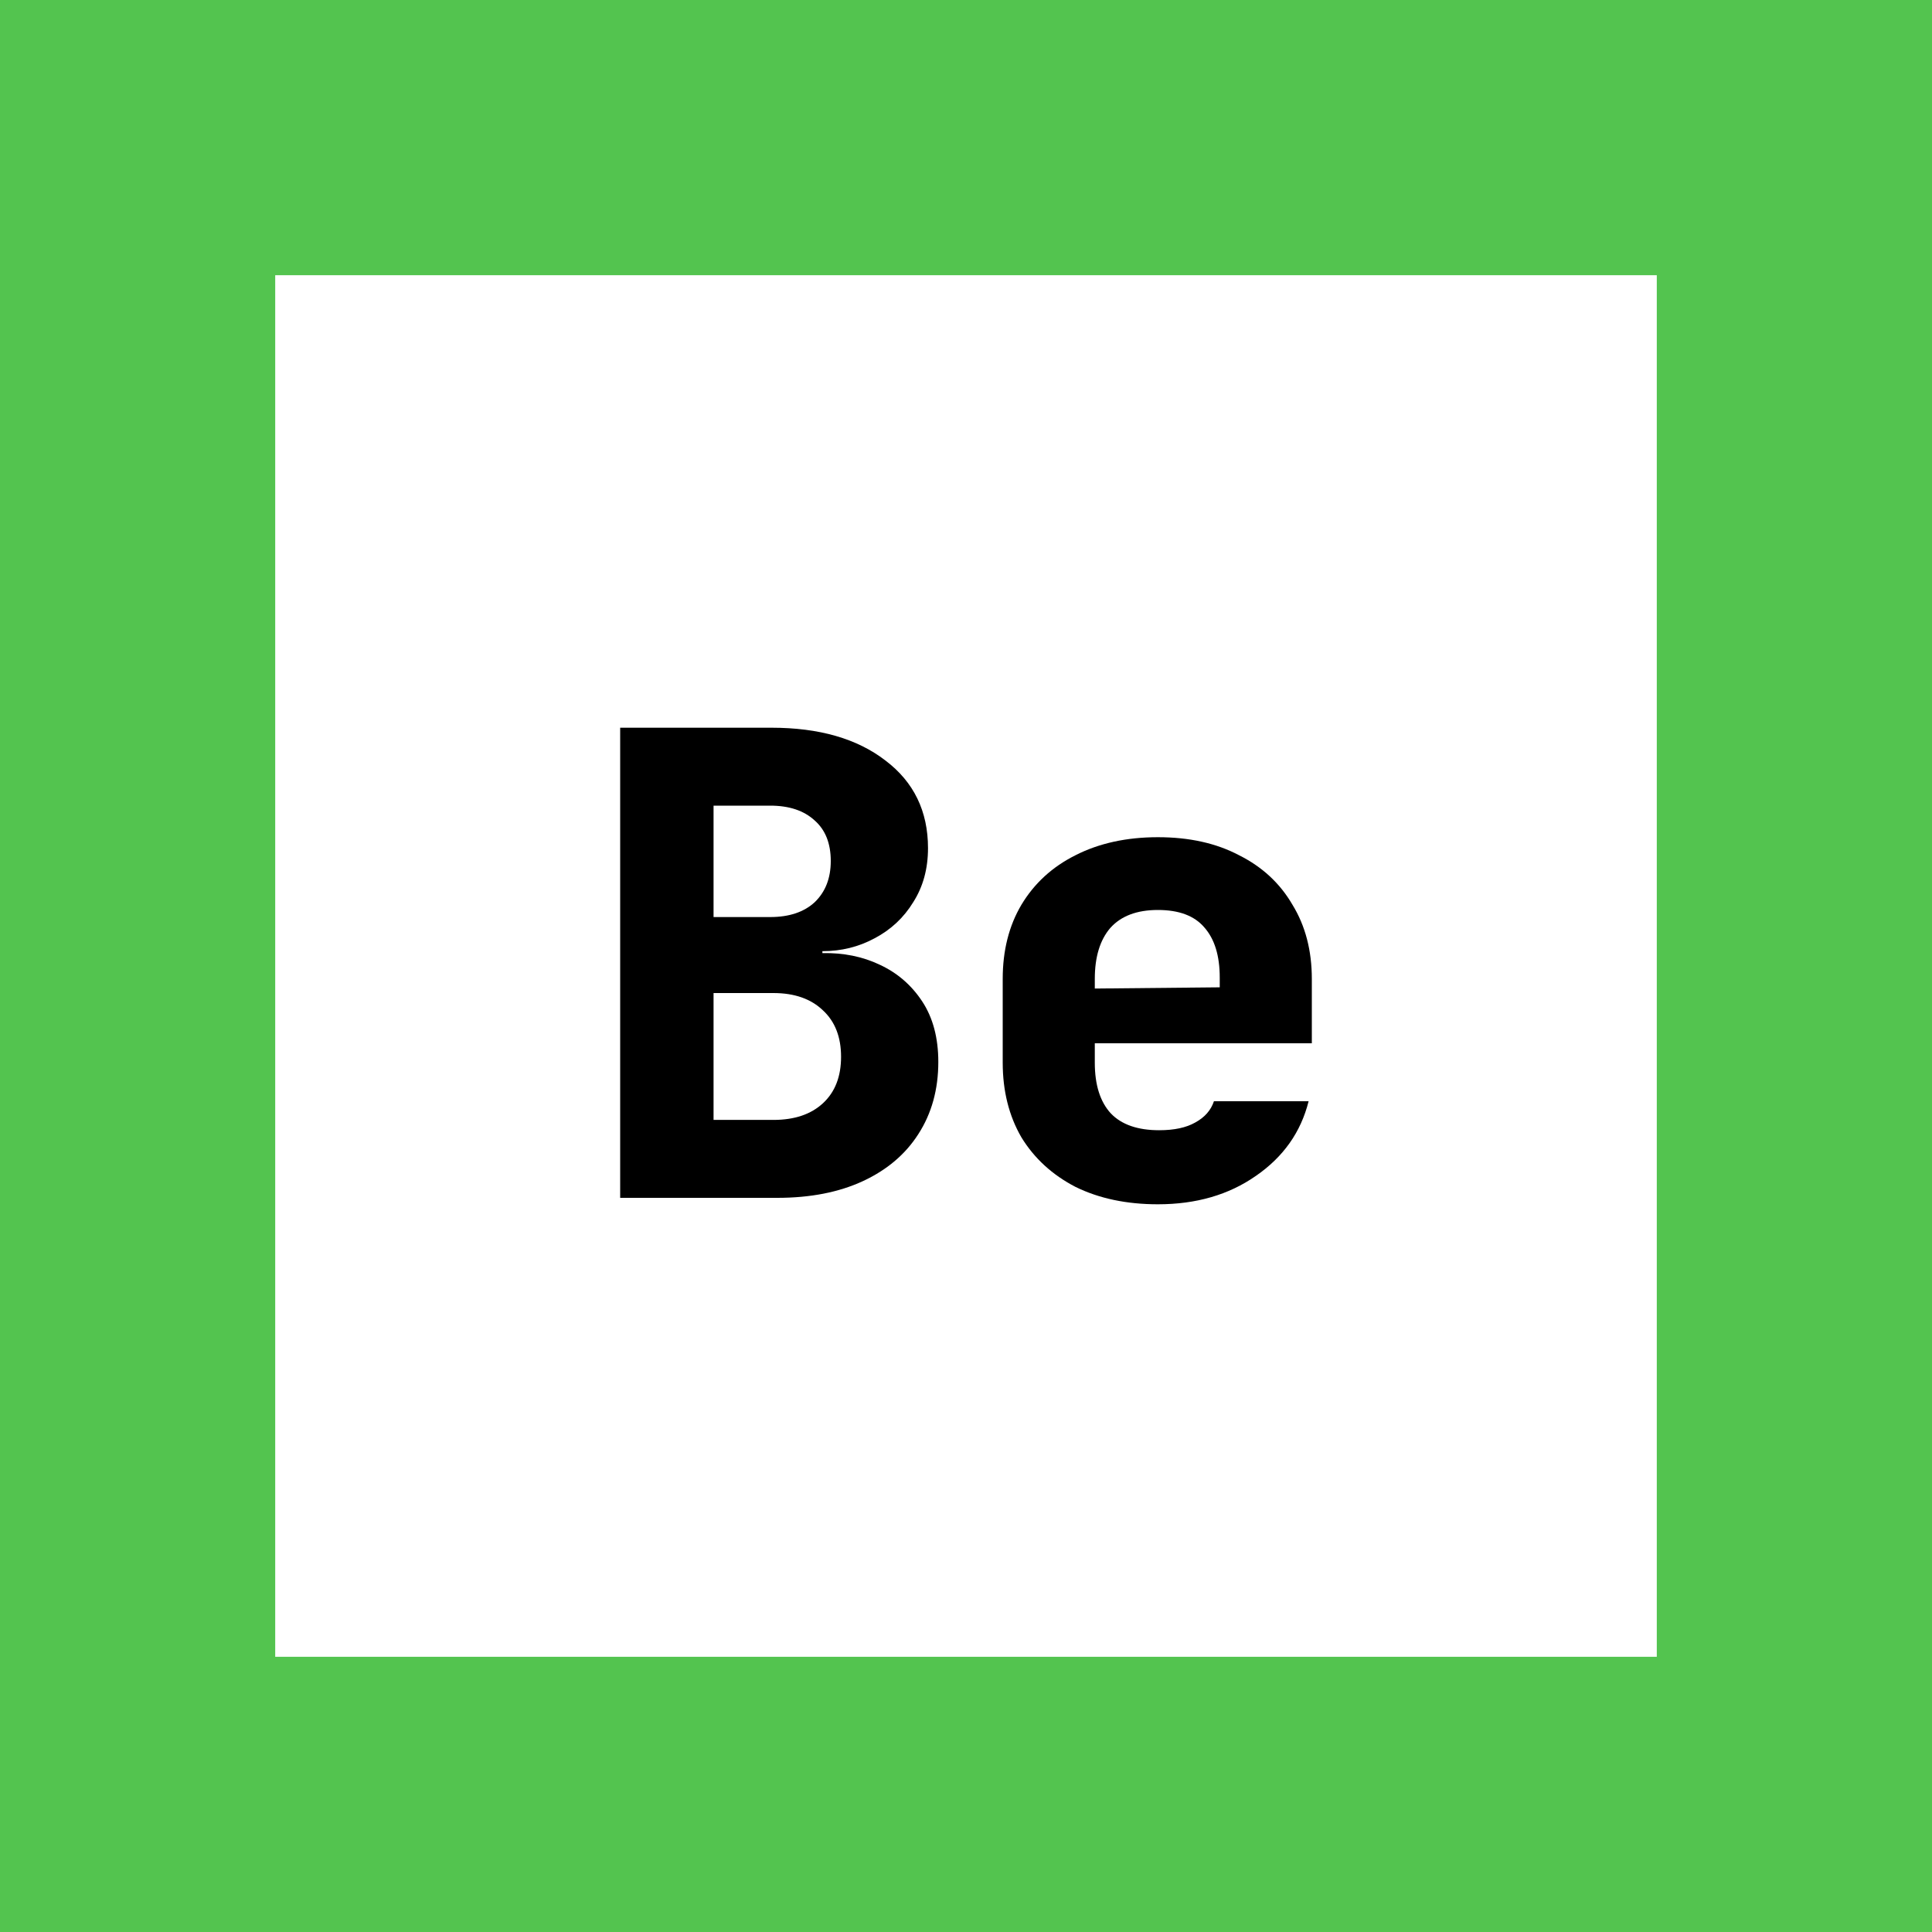 <?xml version="1.0" encoding="UTF-8" standalone="no"?>
<!-- Created with Inkscape (http://www.inkscape.org/) -->

<svg
   width="512"
   height="512"
   viewBox="0 0 512 512"
   version="1.1"
   id="svg5"
   inkscape:export-filename="../1ac262d2/yt.png"
   inkscape:export-xdpi="96"
   inkscape:export-ydpi="96"
   inkscape:version="1.2.2 (b0a8486541, 2022-12-01, custom)"
   sodipodi:docname="yt.svg"
   xmlns:inkscape="http://www.inkscape.org/namespaces/inkscape"
   xmlns:sodipodi="http://sodipodi.sourceforge.net/DTD/sodipodi-0.dtd"
   xmlns="http://www.w3.org/2000/svg"
   xmlns:svg="http://www.w3.org/2000/svg">
  <sodipodi:namedview
     id="namedview7"
     pagecolor="#ffffff"
     bordercolor="#000000"
     borderopacity="0.25"
     inkscape:showpageshadow="2"
     inkscape:pageopacity="0.0"
     inkscape:pagecheckerboard="true"
     inkscape:deskcolor="#d1d1d1"
     inkscape:document-units="px"
     showgrid="false"
     inkscape:zoom="2.0058594"
     inkscape:cx="243.78578"
     inkscape:cy="256.74781"
     inkscape:window-width="3770"
     inkscape:window-height="2088"
     inkscape:window-x="0"
     inkscape:window-y="0"
     inkscape:window-maximized="1"
     inkscape:current-layer="layer1" />
  <defs
     id="defs2">
    <filter
       style="color-interpolation-filters:sRGB;"
       inkscape:label="Drop Shadow"
       id="filter2015"
       x="-0.209"
       y="-0.304"
       width="1.419"
       height="1.608">
      <feFlood
         flood-opacity="1"
         flood-color="rgb(165,240,189)"
         result="flood"
         id="feFlood2005" />
      <feComposite
         in="flood"
         in2="SourceGraphic"
         operator="in"
         result="composite1"
         id="feComposite2007" />
      <feGaussianBlur
         in="composite1"
         stdDeviation="8"
         result="blur"
         id="feGaussianBlur2009" />
      <feOffset
         dx="0"
         dy="0"
         result="offset"
         id="feOffset2011" />
      <feComposite
         in="SourceGraphic"
         in2="offset"
         operator="over"
         result="fbSourceGraphic"
         id="feComposite2013" />
      <feColorMatrix
         result="fbSourceGraphicAlpha"
         in="fbSourceGraphic"
         values="0 0 0 -1 0 0 0 0 -1 0 0 0 0 -1 0 0 0 0 1 0"
         id="feColorMatrix2017" />
      <feFlood
         id="feFlood2019"
         flood-opacity="1"
         flood-color="rgb(165,240,189)"
         result="flood"
         in="fbSourceGraphic" />
      <feComposite
         in2="fbSourceGraphic"
         id="feComposite2021"
         in="flood"
         operator="in"
         result="composite1" />
      <feGaussianBlur
         id="feGaussianBlur2023"
         in="composite1"
         stdDeviation="8"
         result="blur" />
      <feOffset
         id="feOffset2025"
         dx="0"
         dy="0"
         result="offset" />
      <feComposite
         in2="offset"
         id="feComposite2027"
         in="fbSourceGraphic"
         operator="over"
         result="composite2" />
    </filter>
  </defs>
  <g
     inkscape:label="Layer 1"
     inkscape:groupmode="layer"
     id="layer1">
    <g
       aria-label="Be"
       id="text1738"
       style="font-size:170.667px;font-family:'JetBrains Mono';-inkscape-font-specification:'JetBrains Mono, @wght=800';font-variation-settings:'wght' 800;stroke:#53c44f;stroke-width:0;filter:url(#filter2015)">
      <path
         d="M 164.352,317.44 V 192.853 h 40.107 q 18.944,0 30.208,8.704 11.264,8.533 11.264,23.211 0,8.192 -3.925,14.336 -3.755,6.144 -10.24,9.557 -6.315,3.413 -13.824,3.413 v 0.512 q 8.363,-0.171 15.189,3.072 6.997,3.243 11.264,9.728 4.267,6.485 4.267,16.043 0,10.923 -5.291,19.115 -5.12,8.021 -14.677,12.459 -9.557,4.437 -22.699,4.437 z m 24.747,-20.651 h 15.872 q 8.363,0 13.141,-4.437 4.779,-4.437 4.779,-12.288 0,-7.851 -4.779,-12.288 -4.779,-4.608 -13.141,-4.608 h -15.872 z m 0,-53.76 h 15.019 q 7.509,0 11.776,-3.925 4.267,-4.096 4.267,-10.923 0,-6.997 -4.267,-10.752 -4.267,-3.925 -11.776,-3.925 h -15.019 z"
         style="font-weight:800;-inkscape-font-specification:'JetBrains Mono Ultra-Bold'"
         id="path1892" />
      <path
         d="m 306.859,319.147 q -12.459,0 -21.845,-4.608 -9.216,-4.779 -14.336,-13.141 -4.949,-8.533 -4.949,-19.797 v -22.187 q 0,-11.264 4.949,-19.627 5.12,-8.533 14.336,-13.141 9.387,-4.779 21.845,-4.779 12.459,0 21.504,4.779 9.216,4.608 14.165,13.141 5.12,8.363 5.12,19.627 v 17.067 h -57.515 v 5.12 q 0,8.875 4.267,13.483 4.267,4.437 12.8,4.437 5.973,0 9.557,-2.048 3.755,-2.048 4.949,-5.632 h 25.088 q -3.072,12.288 -13.995,19.797 -10.752,7.509 -25.941,7.509 z m 16.384,-55.808 v -4.267 q 0,-8.704 -4.096,-13.312 -3.925,-4.608 -12.288,-4.608 -8.363,0 -12.629,4.779 -4.096,4.779 -4.096,13.483 v 2.56 l 34.816,-0.341 z"
         style="font-weight:800;-inkscape-font-specification:'JetBrains Mono Ultra-Bold'"
         id="path1894" />
    </g>
    <rect
       style="fill:none;stroke:#53c44f;stroke-width:72.933;stroke-dasharray:none;stroke-opacity:1"
       id="rect926"
       width="439.066"
       height="439.066"
       x="36.467"
       y="36.467" />
  </g>
</svg>
